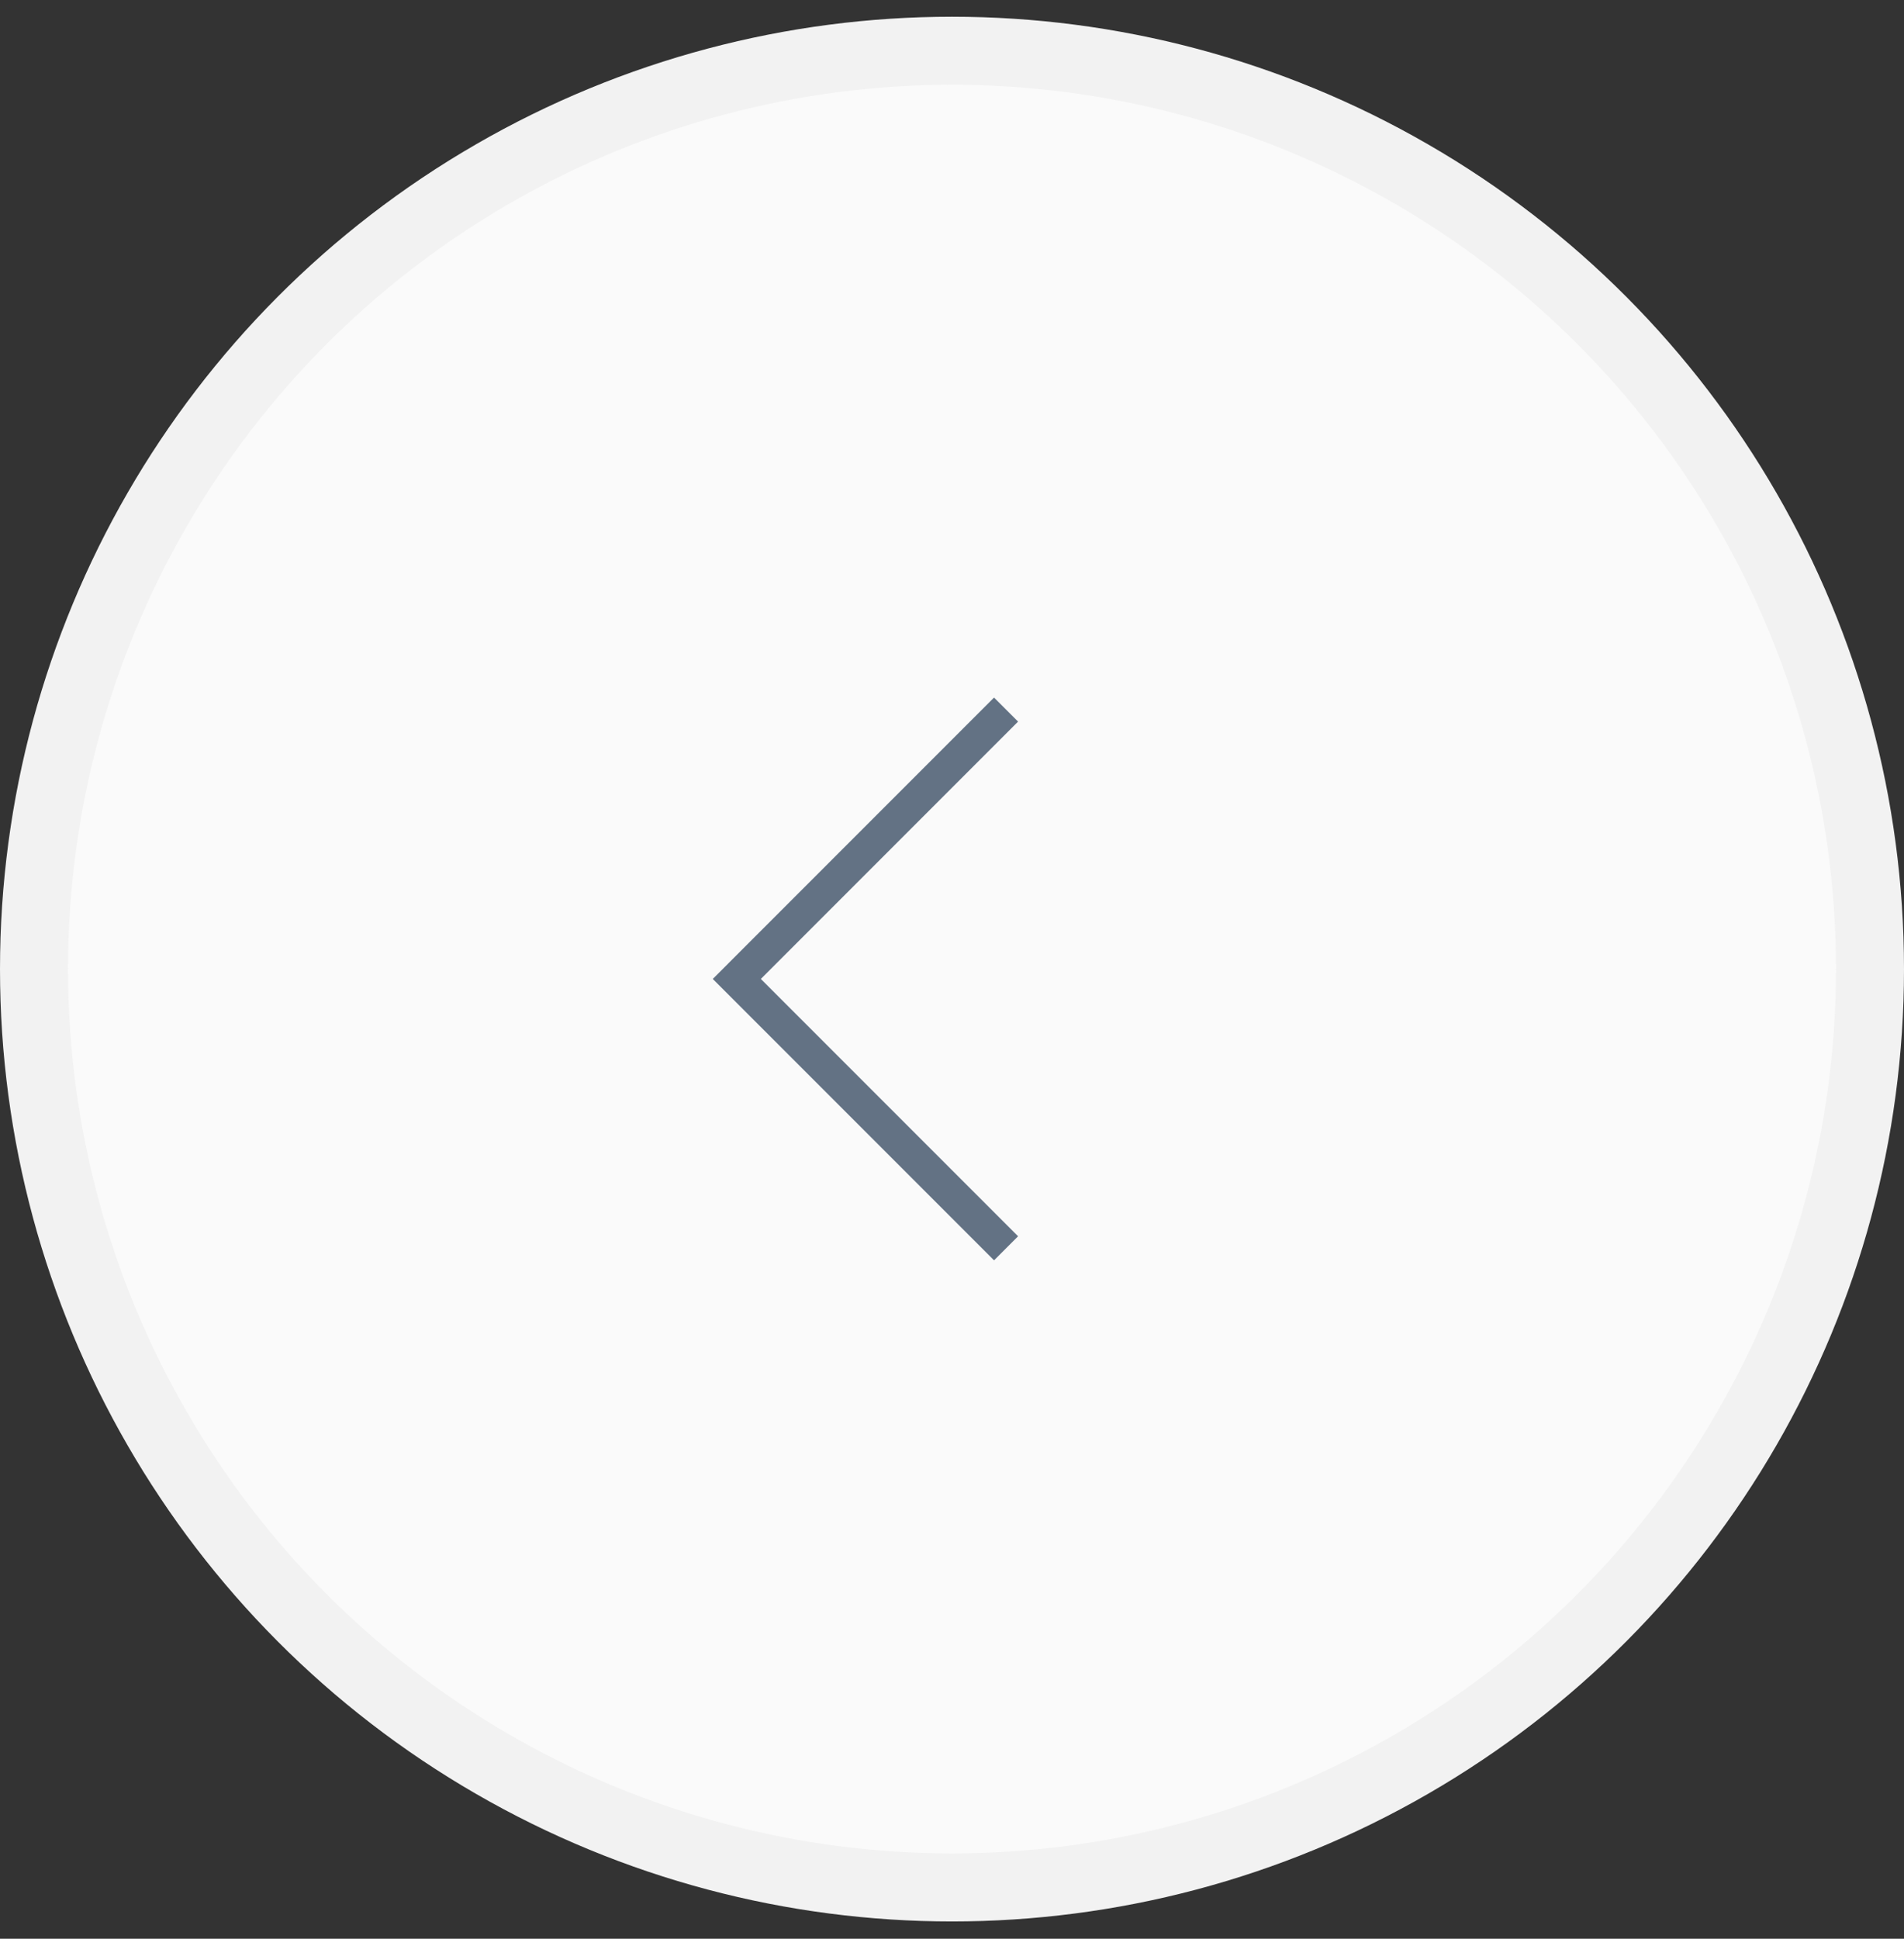 <svg width="56" height="57" viewBox="0 0 56 57" fill="none" xmlns="http://www.w3.org/2000/svg">
<rect x="0" y="0" width="56" height="57" fill="#333333" stroke="none"/>
<circle cx="28" cy="28.492" r="27" transform="rotate(180 28 28.492)" fill="#FAFAFA" stroke="#F2F2F2" stroke-width="2"/>
<path d="M29.59 36.701L21.671 28.782L29.59 20.862" stroke="#637284"/>
</svg>
